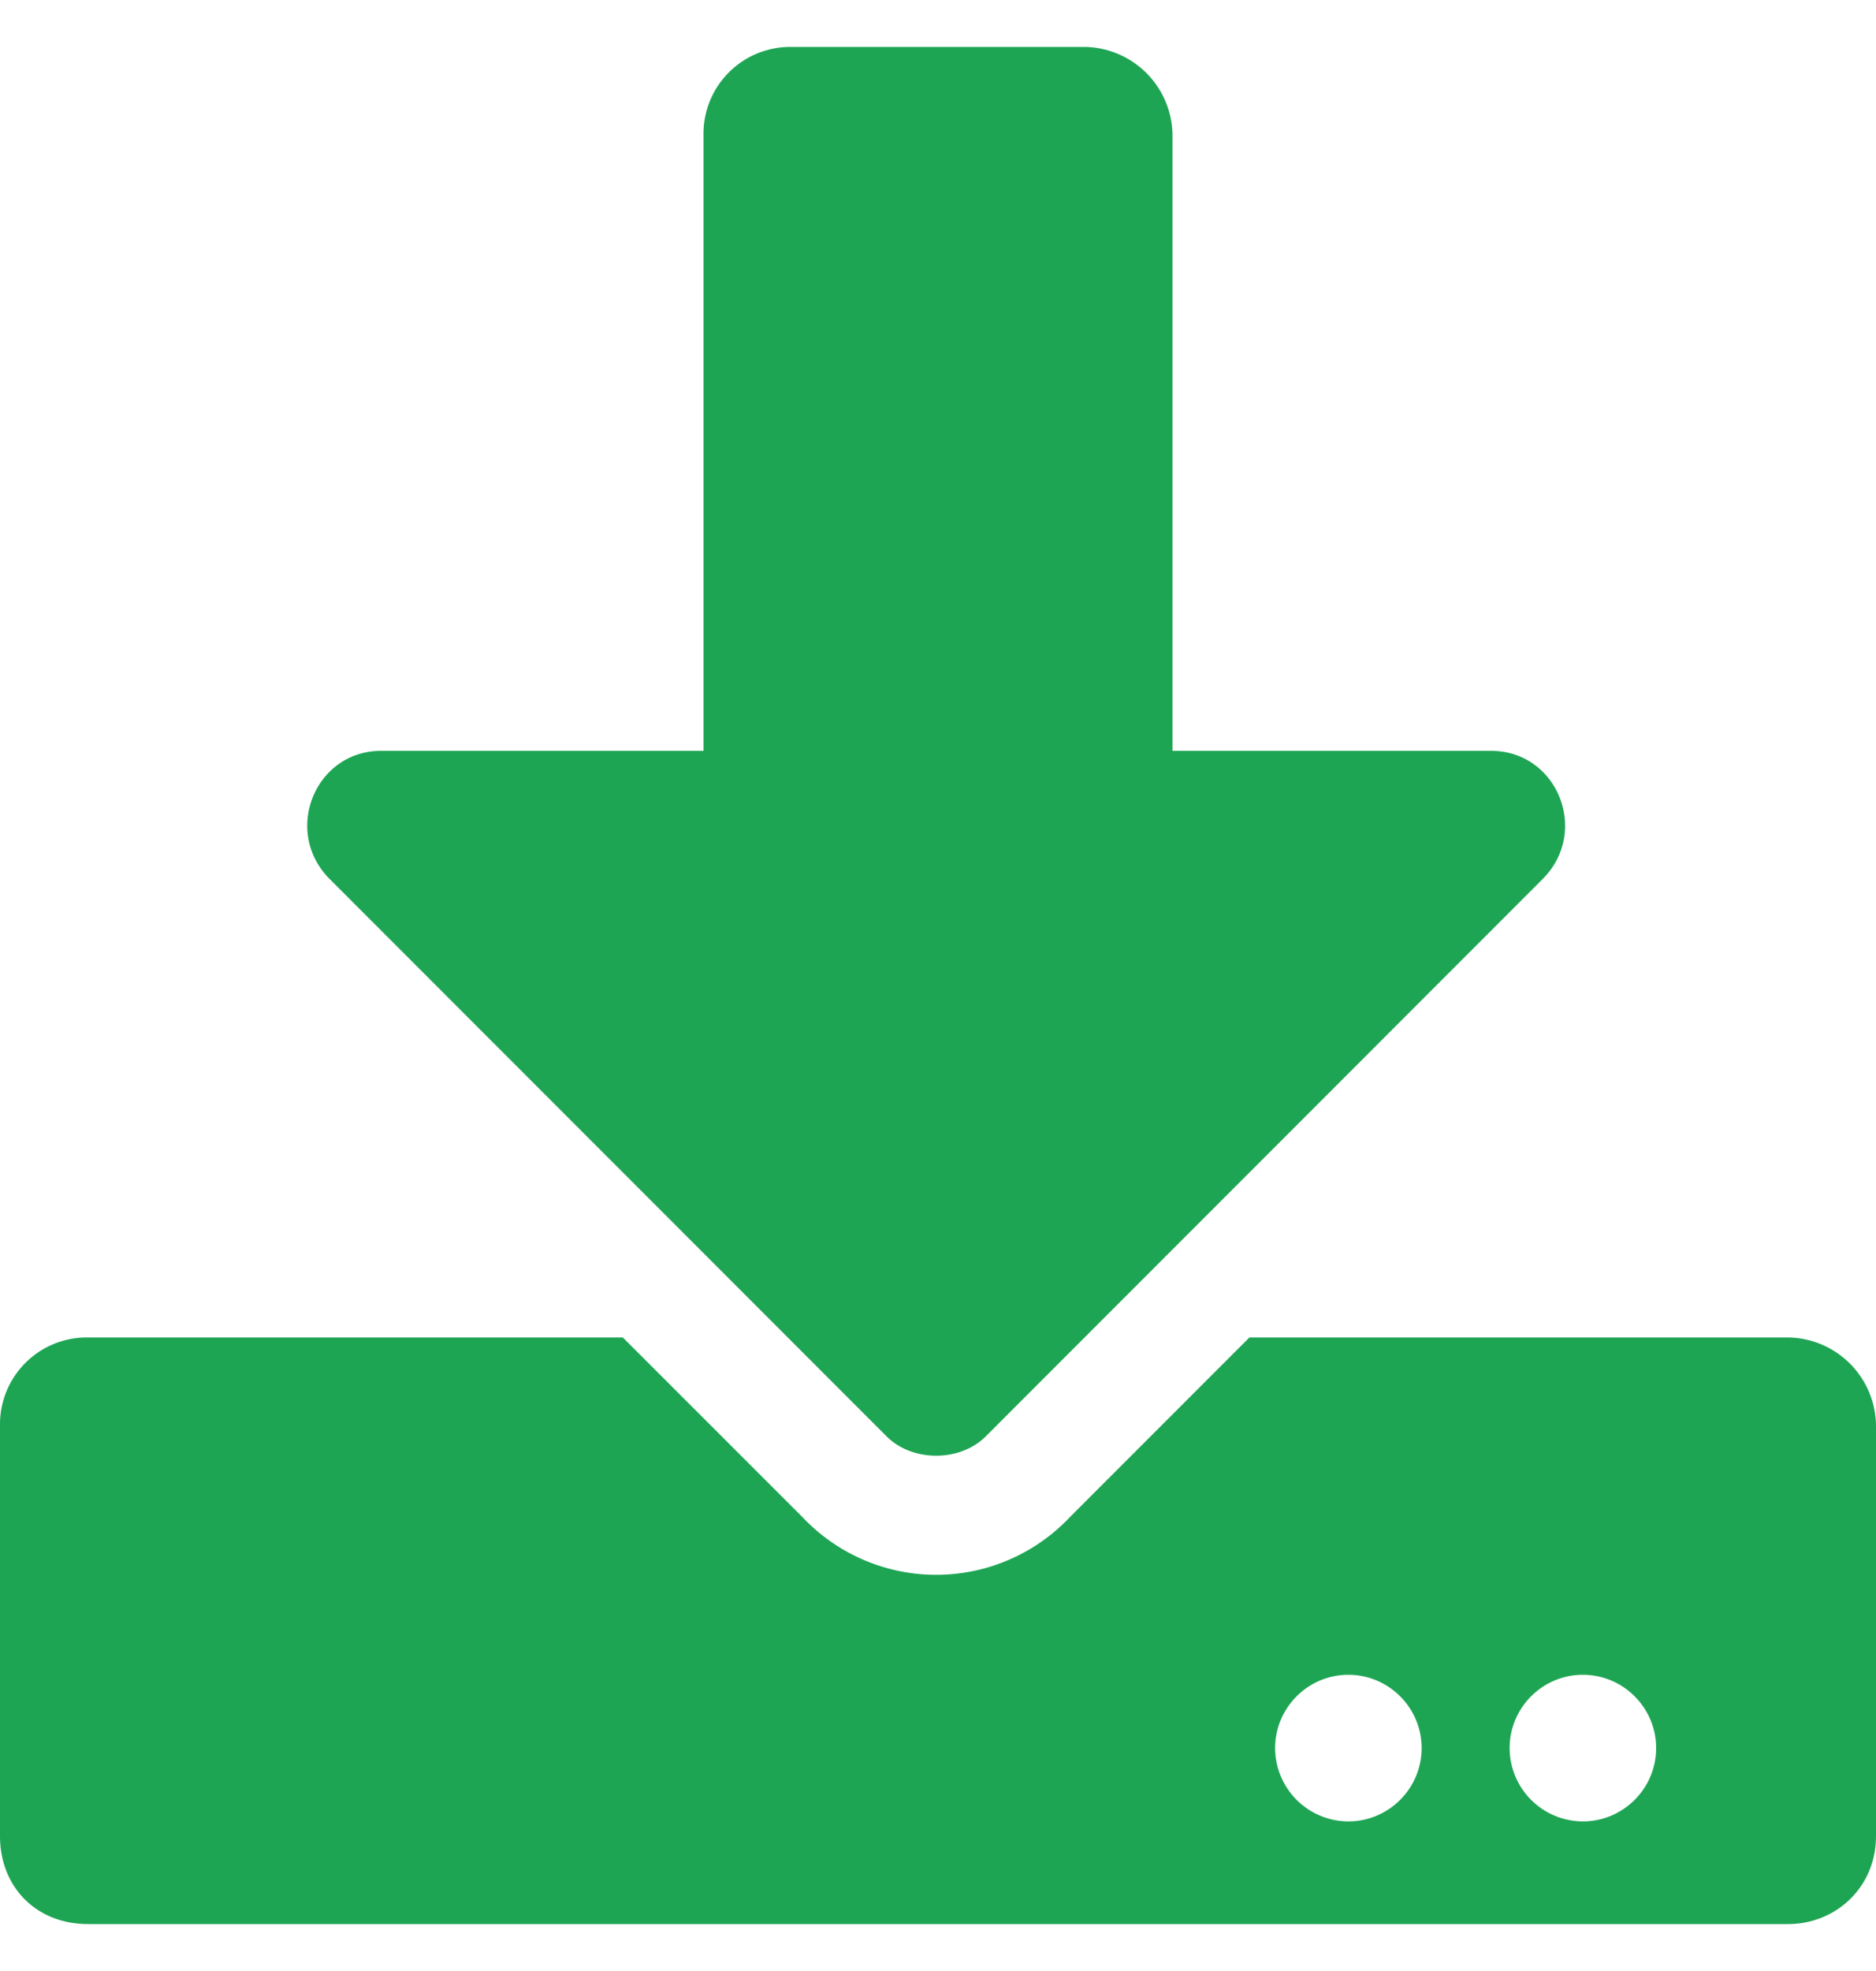 <svg width="20" height="21" fill="none" xmlns="http://www.w3.org/2000/svg"><path d="M8.438.5a.925.925 0 00-.938.938V8H4.062c-.703 0-1.054.86-.546 1.367l5.937 5.938c.274.273.781.273 1.055 0l5.937-5.938C16.953 8.86 16.602 8 15.898 8H12.5V1.437A.95.95 0 0011.562.5H8.438zM20 15.188a.95.95 0 00-.938-.938H13.32l-1.914 1.914a1.96 1.96 0 01-2.851 0L6.64 14.25H.937a.925.925 0 00-.937.938v4.374c0 .547.39.938.938.938h18.125c.507 0 .937-.39.937-.938v-4.375zm-4.844 3.437c0 .43-.351.781-.781.781a.783.783 0 01-.781-.781c0-.43.351-.781.781-.781.43 0 .781.351.781.781zm2.5 0c0 .43-.351.781-.781.781a.783.783 0 01-.781-.781c0-.43.351-.781.781-.781.43 0 .781.351.781.781z" fill="#1EA554"/></svg>